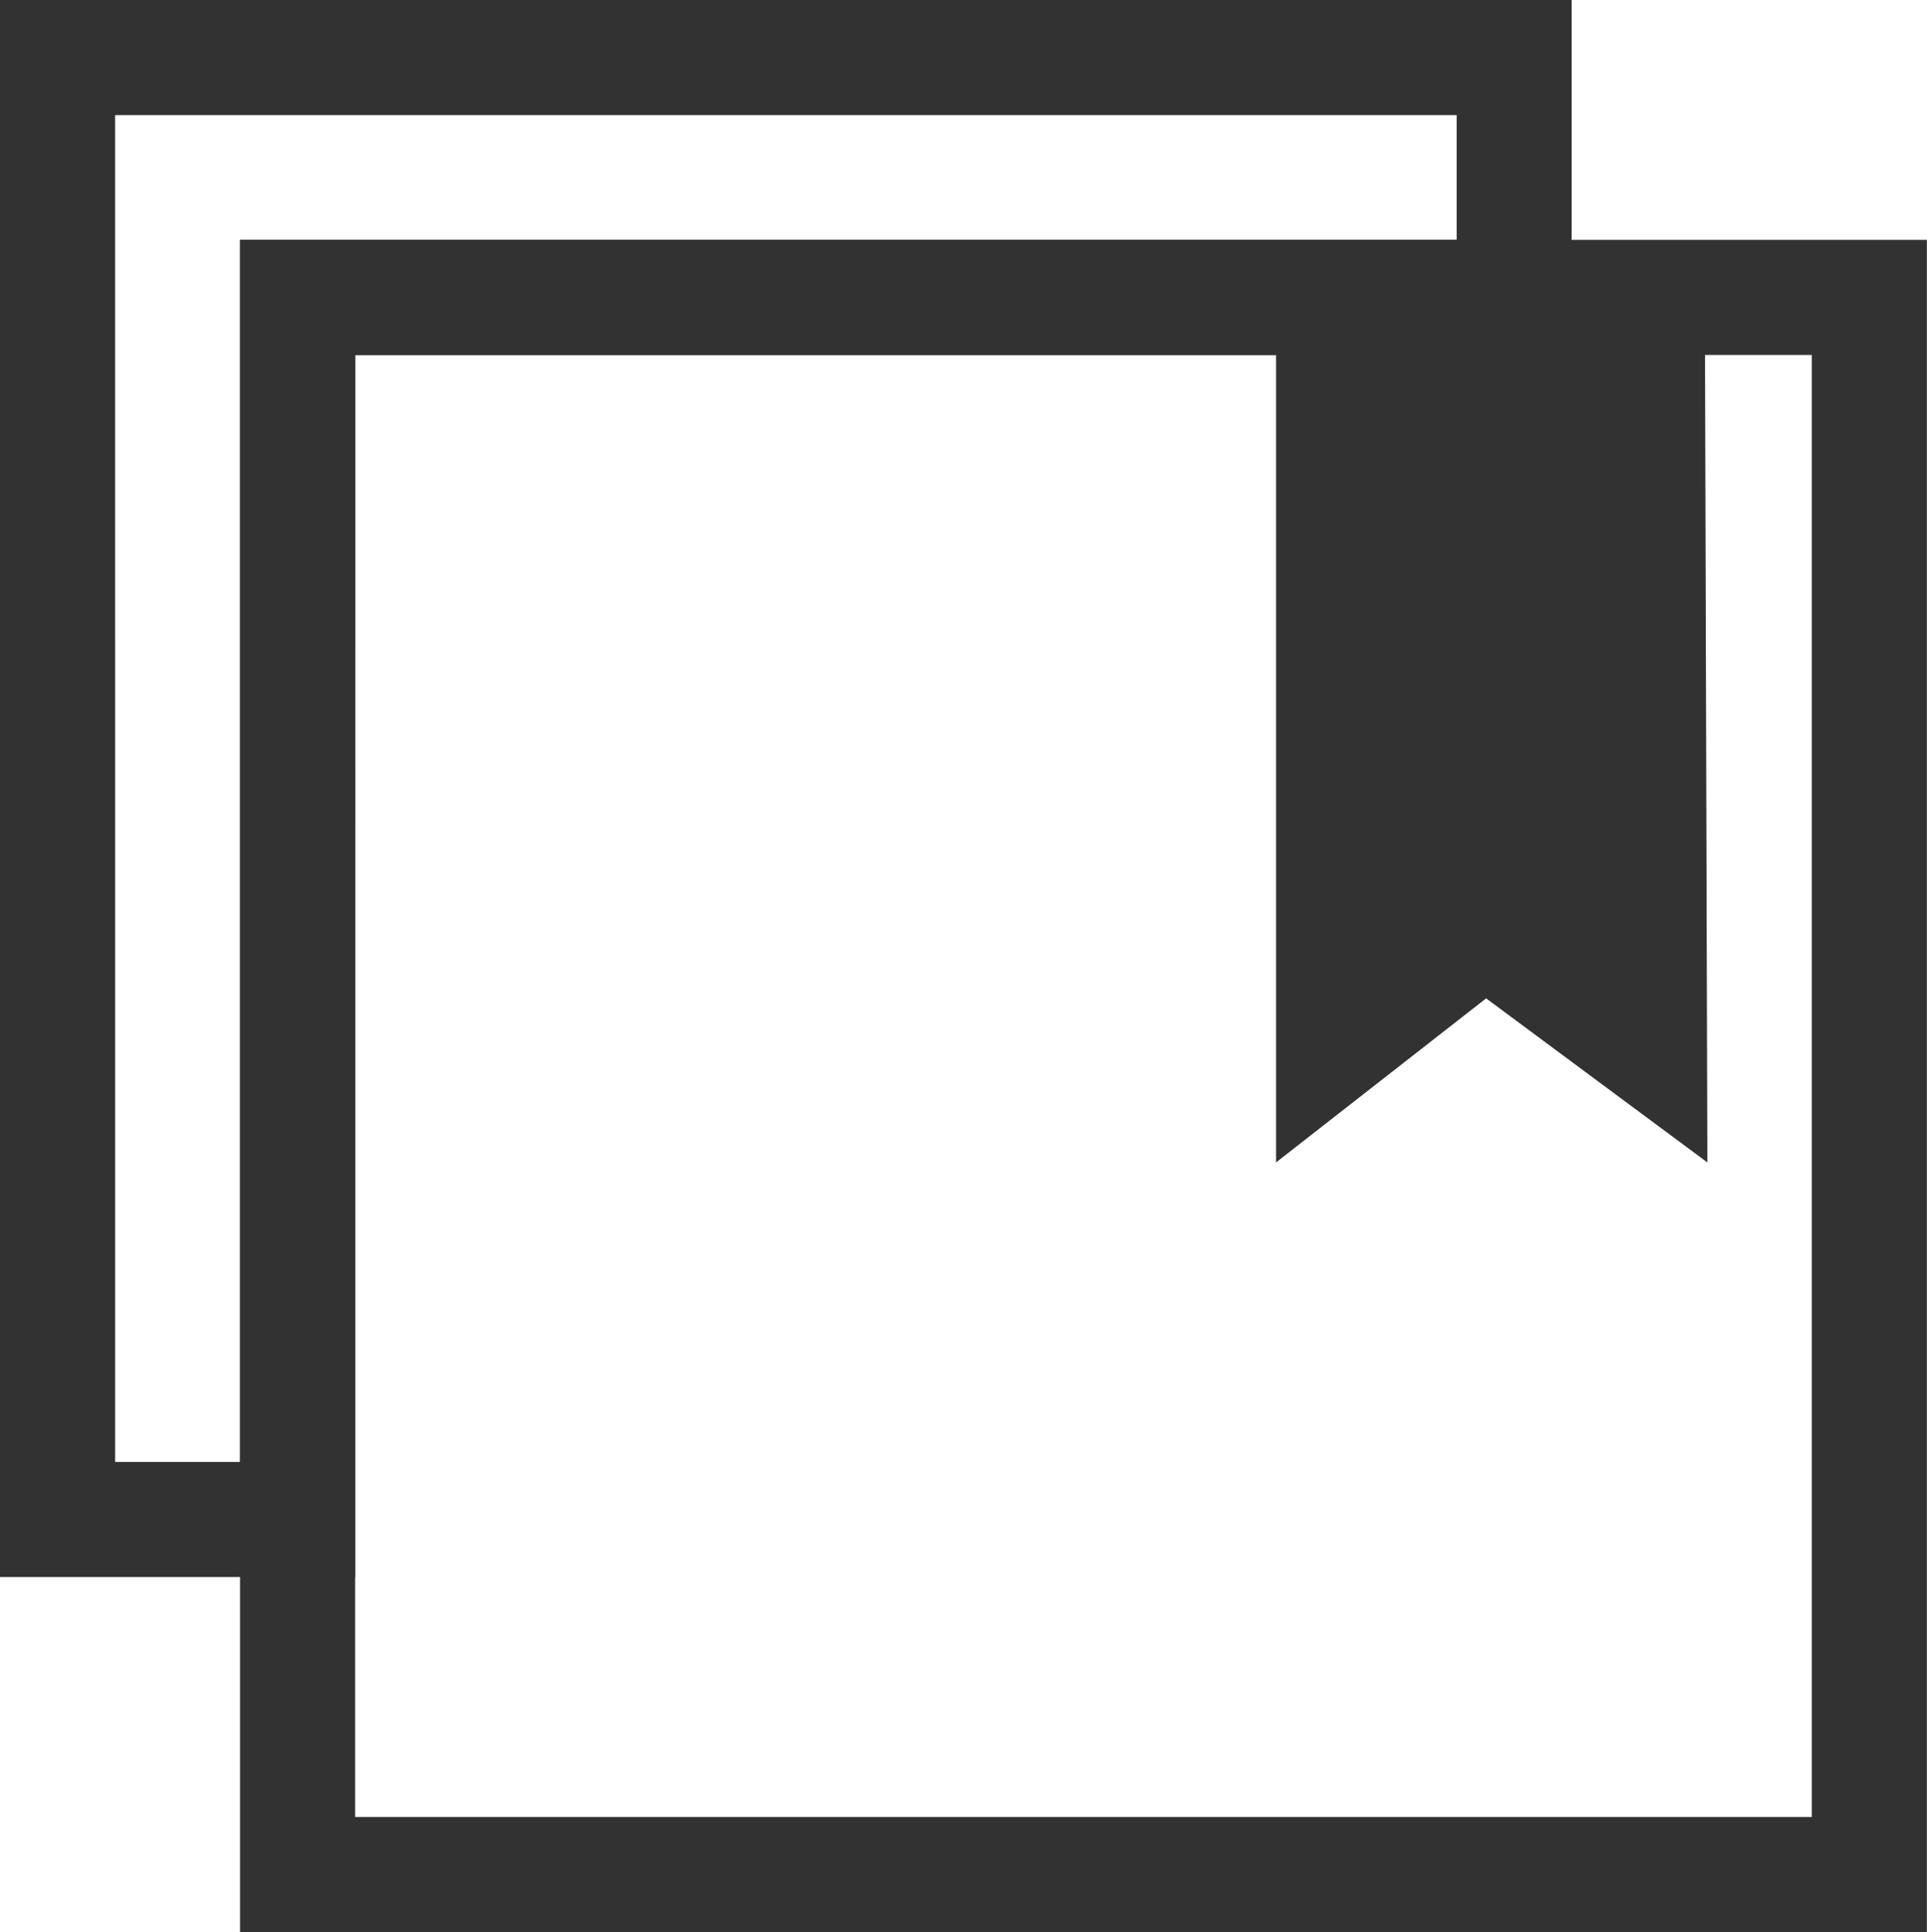 <svg xmlns="http://www.w3.org/2000/svg" width="50.409" height="50.55" viewBox="0 0 50.409 50.55">
  <g id="Group_159003" data-name="Group 159003" transform="translate(-273.603 -289.311)">
    <g id="Group_22461" data-name="Group 22461" transform="translate(273.603 289.311)">
      <path id="Path_7637" data-name="Path 7637" d="M282.895,330.574H273.6V289.311h41.116V298.6H282.895Zm-6.28-3.011h3.269V295.587h31.824v-3.264H276.614Z" transform="translate(-273.603 -289.311)" fill="#323232"/>
      <path id="Path_7638" data-name="Path 7638" d="M321.9,337.754H277.774V293.479H321.9Zm-41.117-3.011h38.106V296.49H280.785Z" transform="translate(-271.494 -287.203)" fill="#323232"/>
    </g>
    <path id="Path_7639" data-name="Path 7639" d="M295.773,295.461v21.154l5.495-4.292,5.787,4.292-.061-21.154Z" transform="translate(11.211 3.11)" fill="#323232"/>
  </g>
</svg>
